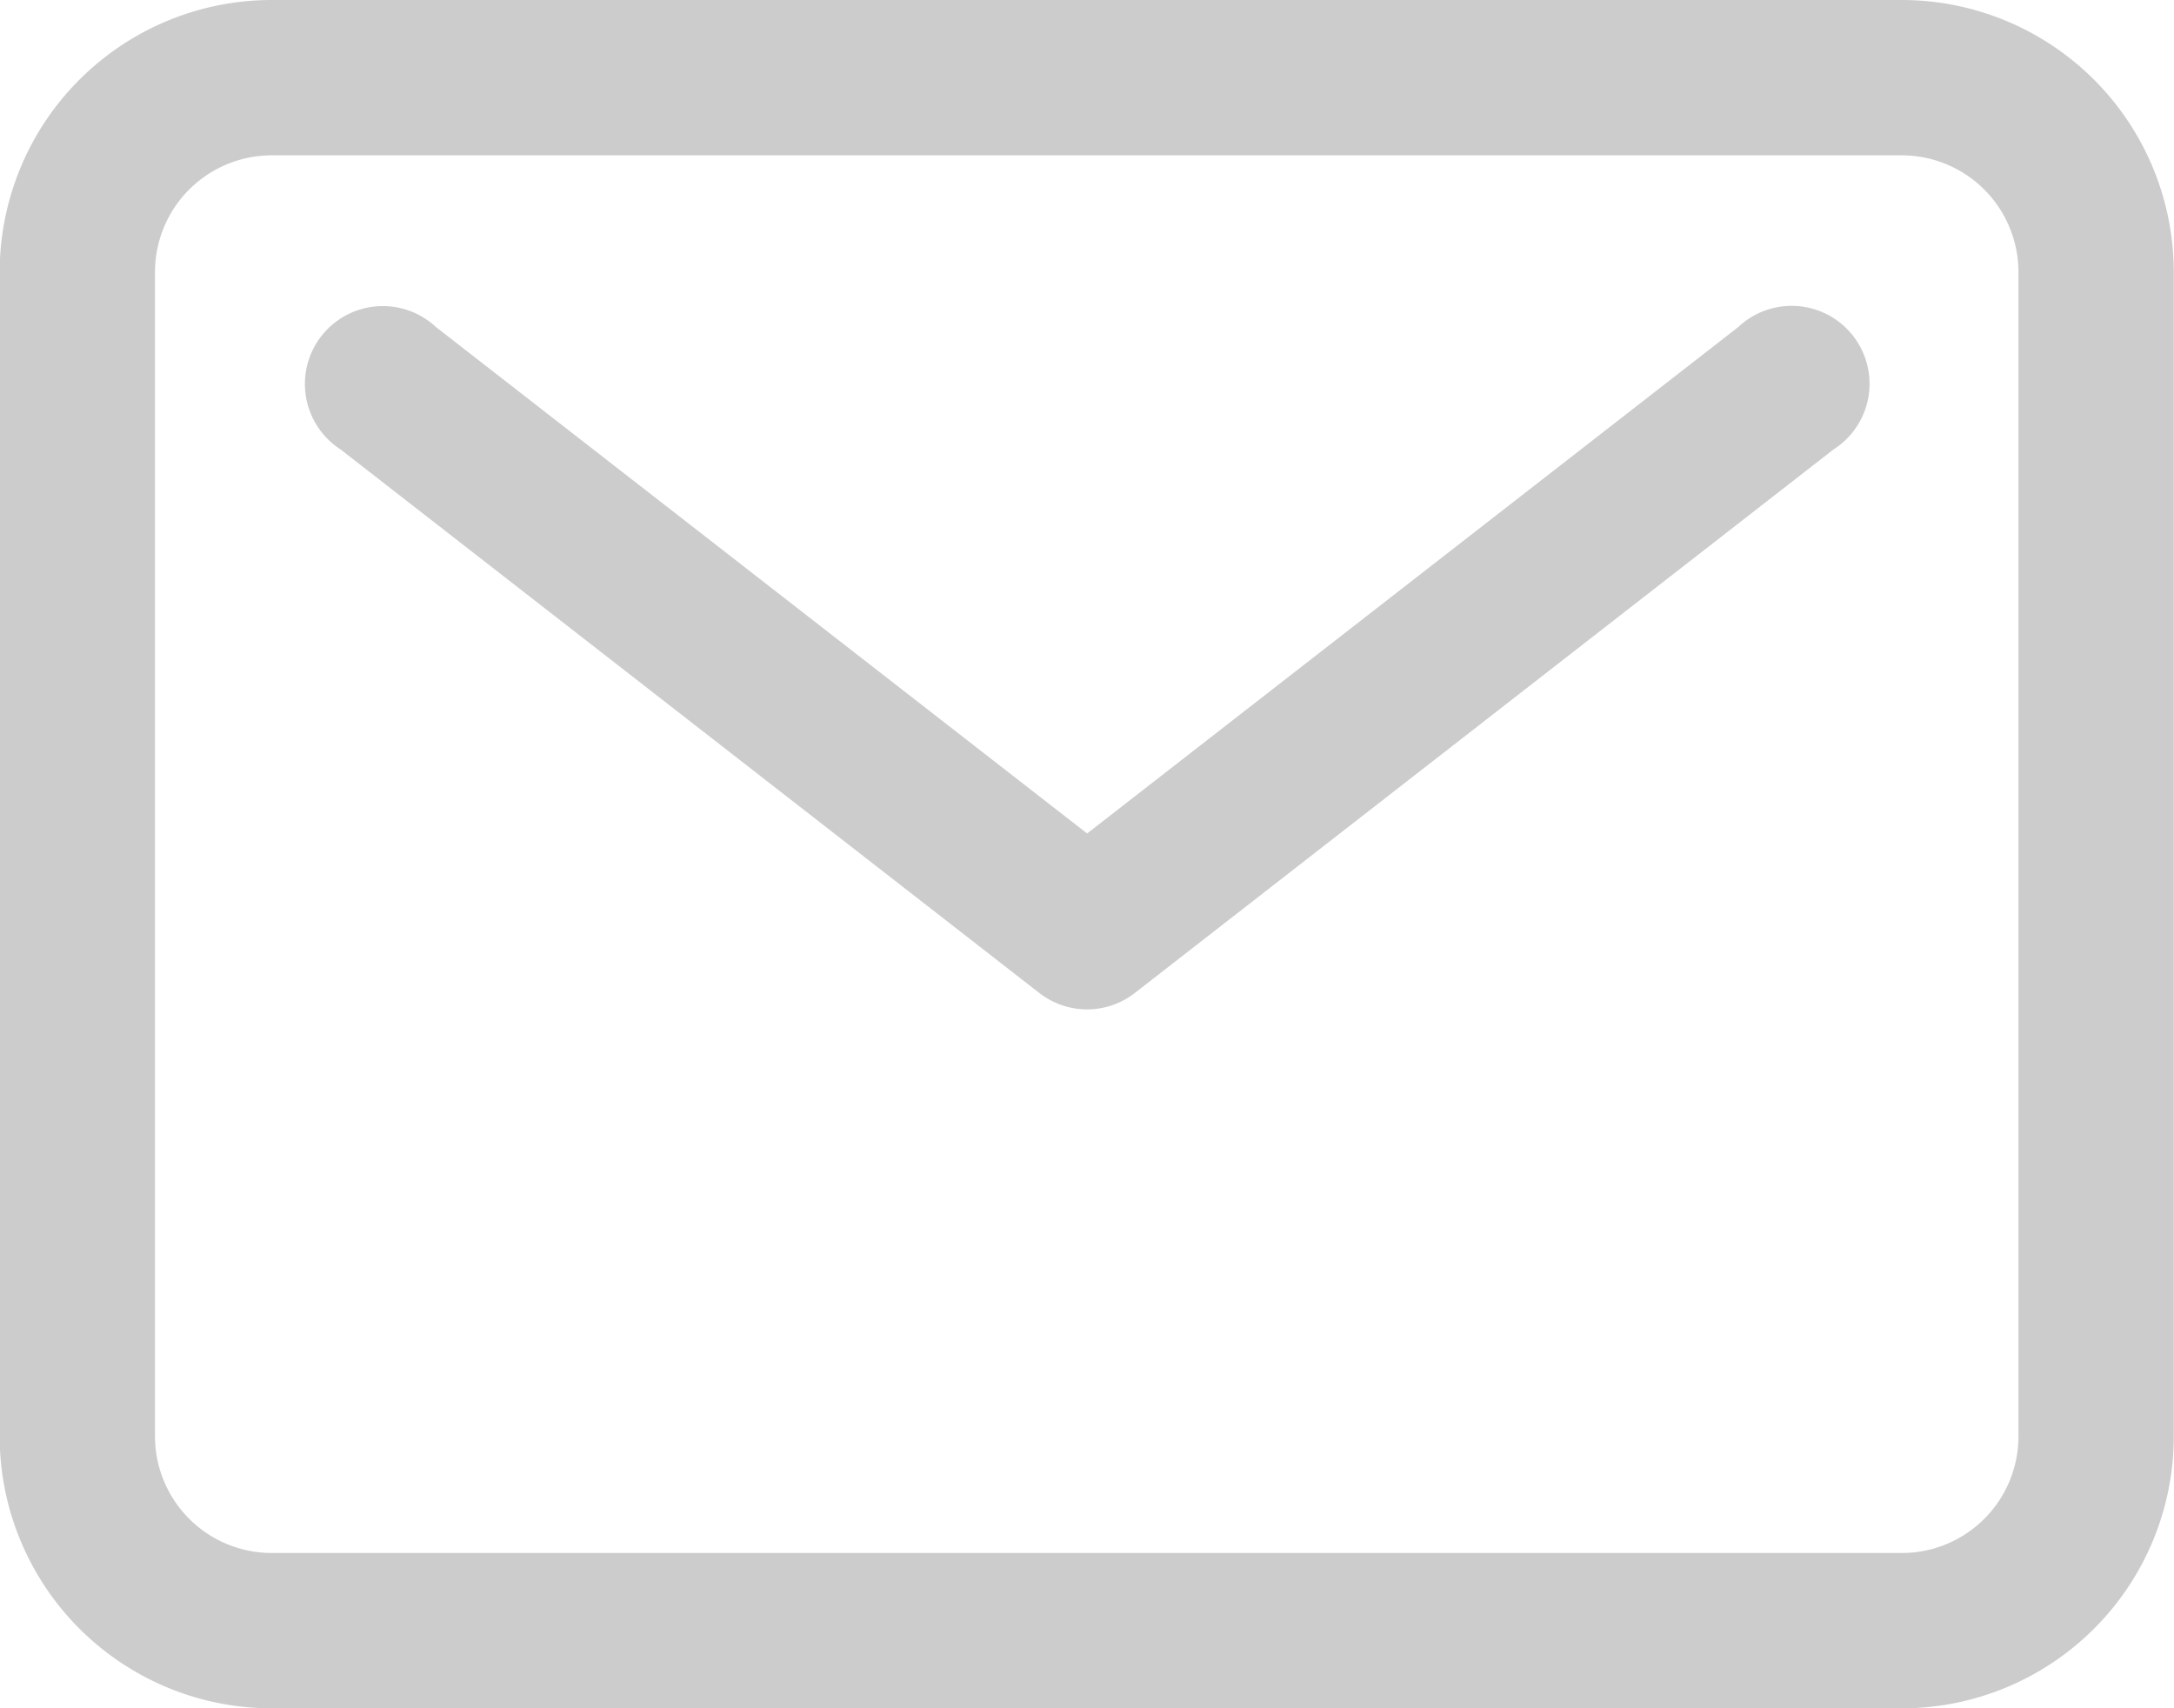 <svg xmlns="http://www.w3.org/2000/svg" width="19.538" height="15.352" viewBox="0 0 19.538 15.352">
  <g id="mail-outline" transform="translate(0)" opacity="0.2">
    <g id="Path_1913" data-name="Path 1913" transform="translate(0)">
      <path id="Path_1921" data-name="Path 1921" d="M591.657,68.923H577a2.446,2.446,0,0,1-2.443-2.441V56.014A2.446,2.446,0,0,1,577,53.571h14.654a2.446,2.446,0,0,1,2.442,2.443V66.481A2.445,2.445,0,0,1,591.657,68.923ZM577,54.967a1.049,1.049,0,0,0-1.047,1.047V66.481A1.049,1.049,0,0,0,577,67.527h14.654a1.048,1.048,0,0,0,1.046-1.046V56.014a1.049,1.049,0,0,0-1.047-1.047Z" transform="translate(-574.56 -53.571)"/>
    </g>
    <g id="Path_1914" data-name="Path 1914" transform="translate(2.791 2.791)">
      <path id="Path_1922" data-name="Path 1922" d="M652.969,131.276a.7.7,0,0,1-.428-.147l-6.28-4.885a.7.7,0,1,1,.857-1.1l5.852,4.551,5.852-4.551a.7.7,0,1,1,.856,1.1l-6.28,4.885A.7.7,0,0,1,652.969,131.276Z" transform="translate(-645.991 -124.996)"/>
    </g>
  </g>
</svg>

